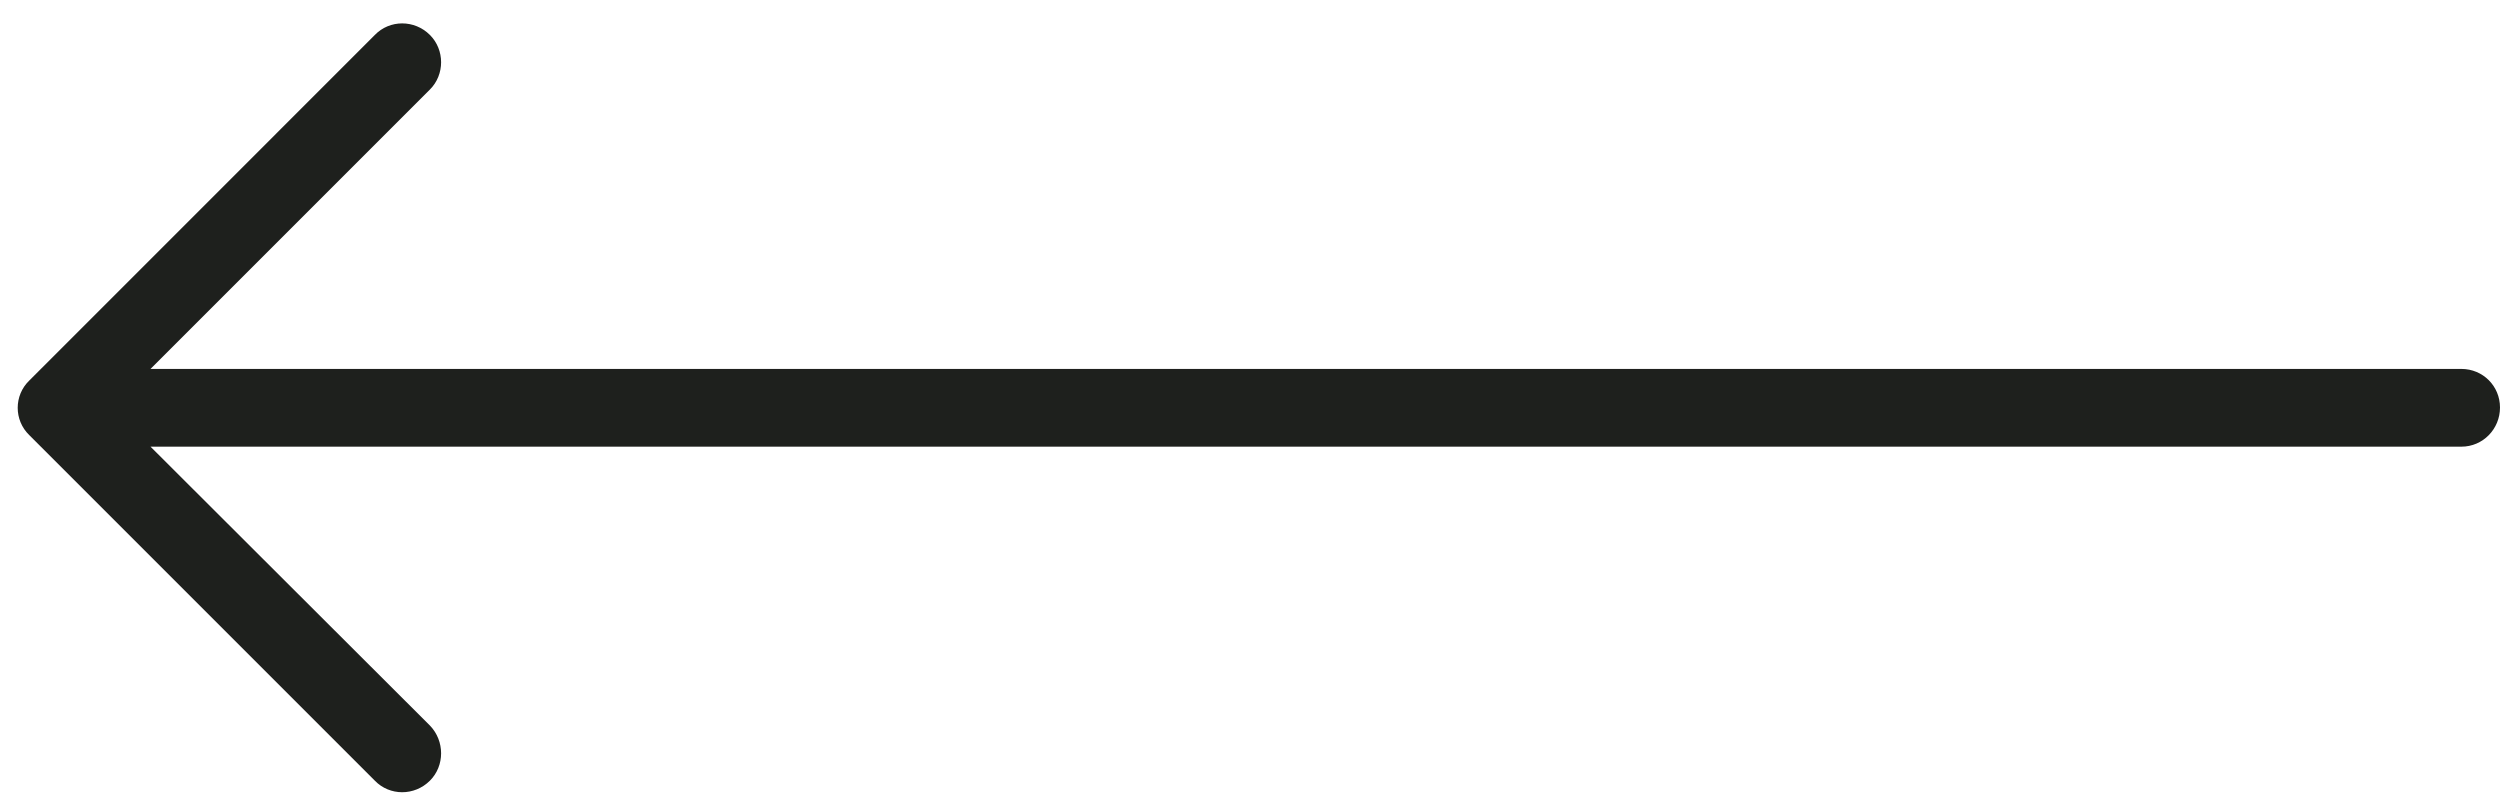 <svg width="72" height="23" viewBox="0 0 72 23" fill="none" xmlns="http://www.w3.org/2000/svg">
<path d="M10.795 1.007C11.224 0.563 11.938 0.563 12.382 1.007C12.811 1.436 12.811 2.15 12.382 2.578L4.335 10.625H70.889C71.508 10.626 72 11.118 72 11.737C72 12.356 71.508 12.864 70.889 12.864H4.335L12.382 20.896C12.811 21.34 12.811 22.055 12.382 22.483C11.938 22.927 11.223 22.927 10.795 22.483L0.843 12.531C0.399 12.102 0.399 11.388 0.843 10.96L10.795 1.007Z" fill="#1E201D"/>
</svg>
